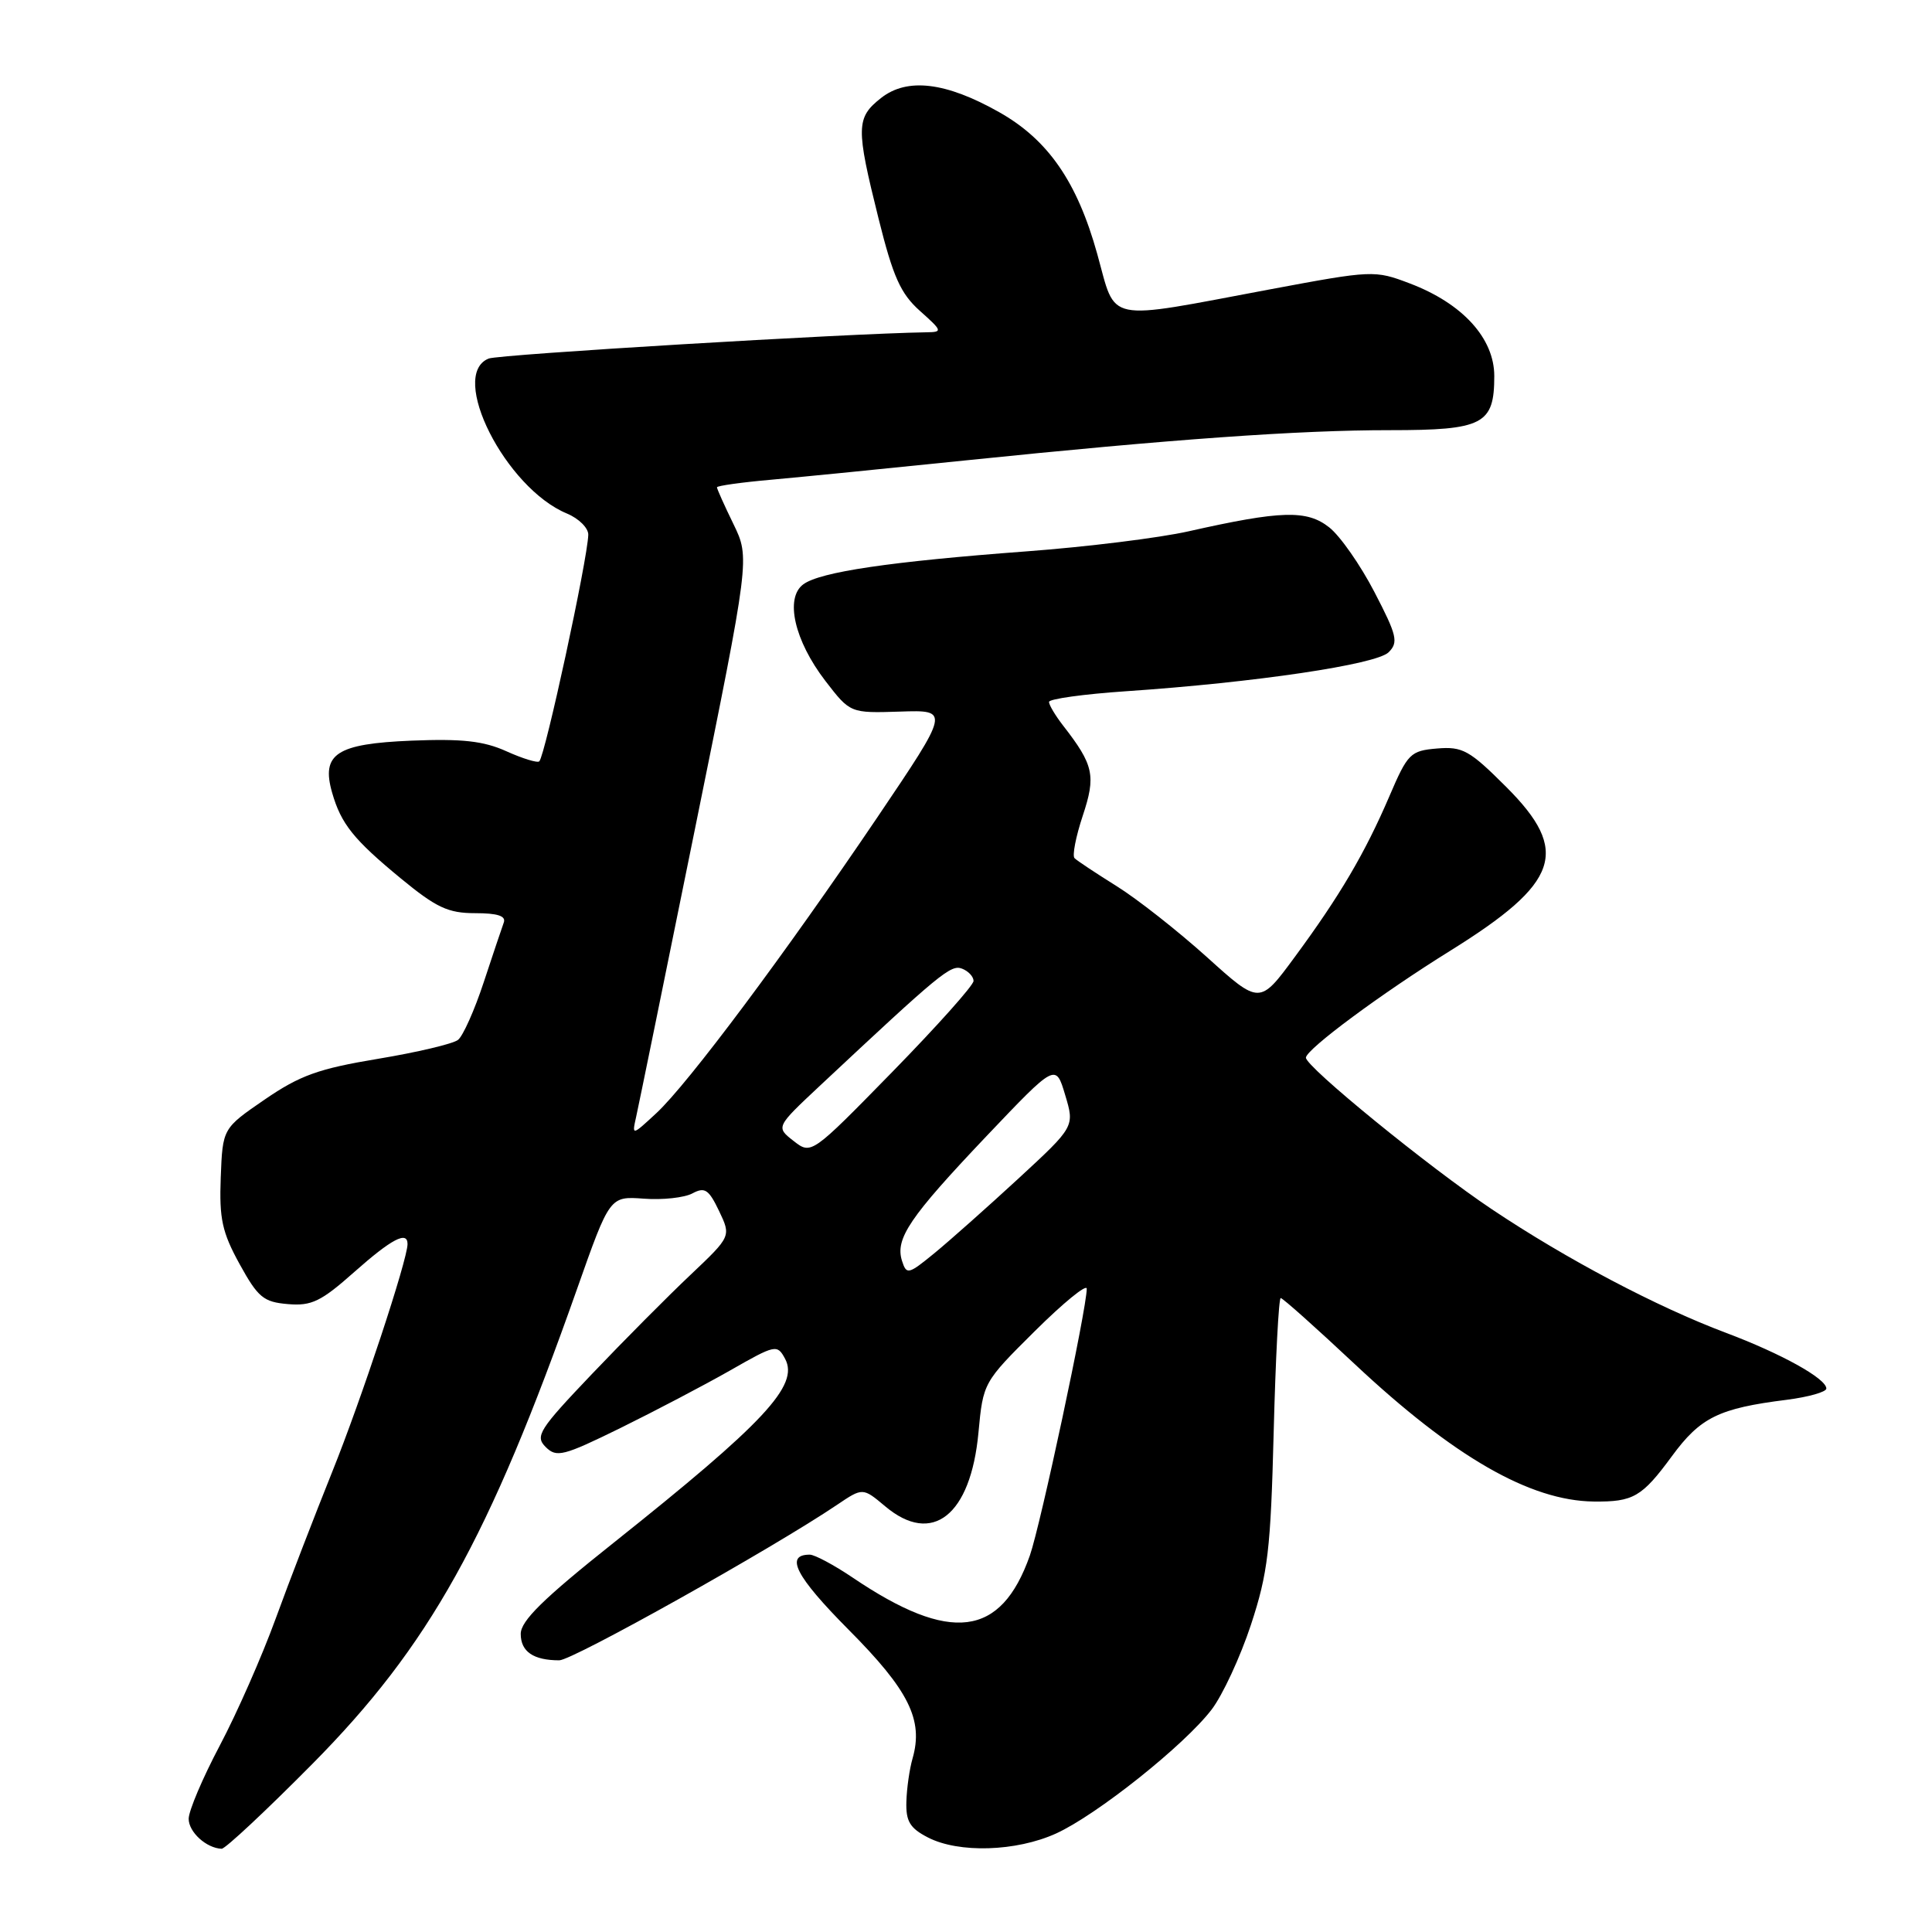 <?xml version="1.0" encoding="UTF-8" standalone="no"?>
<!DOCTYPE svg PUBLIC "-//W3C//DTD SVG 1.1//EN" "http://www.w3.org/Graphics/SVG/1.1/DTD/svg11.dtd" >
<svg xmlns="http://www.w3.org/2000/svg" xmlns:xlink="http://www.w3.org/1999/xlink" version="1.1" viewBox="0 0 256 256">
 <g >
 <path fill="currentColor"
d=" M 41.37 233.75 C 56.89 218.07 64.77 203.93 76.46 170.80 C 80.80 158.50 80.80 158.50 85.31 158.83 C 87.79 159.02 90.69 158.70 91.75 158.13 C 93.39 157.25 93.91 157.60 95.28 160.46 C 96.88 163.82 96.88 163.82 91.51 168.91 C 88.55 171.70 82.66 177.63 78.43 182.07 C 71.42 189.43 70.87 190.30 72.30 191.73 C 73.74 193.17 74.63 192.94 82.19 189.23 C 86.76 186.98 93.30 183.55 96.73 181.60 C 102.77 178.15 102.98 178.10 104.03 180.05 C 105.91 183.57 101.31 188.50 81.25 204.47 C 72.00 211.83 69.00 214.77 69.00 216.50 C 69.00 218.85 70.68 220.00 74.11 220.00 C 75.87 220.00 102.38 205.16 110.91 199.40 C 114.32 197.10 114.32 197.10 117.30 199.60 C 123.53 204.84 128.63 200.80 129.65 189.83 C 130.27 183.20 130.30 183.15 137.14 176.36 C 140.91 172.62 144.00 170.10 144.00 170.76 C 144.00 173.41 137.88 202.08 136.46 206.12 C 132.63 216.97 125.95 217.80 113.00 209.05 C 110.53 207.38 107.96 206.01 107.31 206.00 C 103.94 205.99 105.44 208.89 112.45 215.95 C 120.44 223.98 122.38 227.90 120.92 233.00 C 120.52 234.38 120.15 236.95 120.10 238.72 C 120.02 241.33 120.56 242.24 122.95 243.47 C 127.03 245.58 134.64 245.35 139.93 242.95 C 145.33 240.49 156.95 231.24 160.55 226.52 C 162.00 224.62 164.35 219.56 165.76 215.28 C 168.01 208.43 168.37 205.37 168.77 189.75 C 169.02 179.99 169.44 172.00 169.70 172.00 C 169.97 172.00 174.38 175.94 179.51 180.75 C 192.62 193.04 202.73 198.86 211.17 198.96 C 216.43 199.02 217.56 198.36 221.53 192.96 C 225.31 187.81 227.74 186.61 236.75 185.48 C 239.64 185.11 242.00 184.44 242.00 183.99 C 242.00 182.67 236.05 179.37 228.71 176.61 C 219.55 173.17 207.60 166.87 197.69 160.24 C 189.35 154.67 172.97 141.31 173.04 140.14 C 173.12 139.00 183.05 131.64 192.18 125.97 C 206.66 116.96 208.09 112.78 199.59 104.28 C 194.71 99.40 193.80 98.90 190.42 99.18 C 186.88 99.48 186.53 99.83 184.09 105.53 C 180.87 113.03 177.54 118.70 171.56 126.81 C 166.91 133.13 166.91 133.13 159.91 126.81 C 156.05 123.34 150.67 119.10 147.93 117.40 C 145.20 115.69 142.70 114.04 142.38 113.71 C 142.06 113.39 142.55 110.87 143.46 108.12 C 145.24 102.77 144.94 101.38 140.85 96.12 C 139.83 94.80 139.00 93.41 139.00 93.01 C 139.00 92.61 143.61 91.97 149.25 91.59 C 166.33 90.43 182.36 88.05 184.00 86.43 C 185.32 85.11 185.11 84.20 182.12 78.45 C 180.27 74.88 177.58 71.02 176.13 69.88 C 173.17 67.54 169.77 67.64 157.50 70.40 C 153.65 71.27 143.97 72.47 136.00 73.06 C 117.96 74.41 108.69 75.78 106.45 77.42 C 103.97 79.23 105.26 84.88 109.37 90.23 C 112.66 94.50 112.66 94.50 119.26 94.29 C 125.86 94.07 125.86 94.07 116.26 108.29 C 104.08 126.31 91.15 143.63 86.97 147.50 C 83.73 150.50 83.73 150.50 84.29 148.00 C 84.60 146.62 88.12 129.40 92.11 109.72 C 99.37 73.95 99.37 73.95 97.19 69.45 C 95.98 66.97 95.00 64.78 95.00 64.57 C 95.00 64.37 98.26 63.91 102.25 63.56 C 106.24 63.20 117.83 62.05 128.00 61.00 C 155.08 58.21 172.12 56.99 184.18 57.00 C 196.54 57.00 198.00 56.24 198.00 49.83 C 198.00 44.82 193.79 40.20 186.79 37.55 C 182.16 35.79 181.86 35.80 168.29 38.34 C 146.10 42.50 147.96 42.88 145.39 33.65 C 142.73 24.09 138.87 18.51 132.39 14.86 C 125.33 10.87 120.21 10.26 116.75 12.98 C 113.42 15.60 113.40 16.87 116.41 28.95 C 118.34 36.69 119.33 38.91 121.90 41.20 C 124.88 43.86 124.92 44.00 122.77 44.03 C 112.30 44.19 66.12 46.96 64.75 47.51 C 59.39 49.67 66.98 64.68 75.13 68.05 C 76.71 68.71 77.98 69.98 77.95 70.87 C 77.84 74.22 72.24 100.09 71.46 100.88 C 71.22 101.12 69.26 100.52 67.11 99.55 C 64.08 98.18 61.24 97.87 54.52 98.14 C 44.57 98.55 42.53 99.89 44.01 105.04 C 45.20 109.18 46.85 111.24 53.14 116.42 C 57.82 120.27 59.38 121.00 62.96 121.00 C 65.94 121.00 67.08 121.37 66.75 122.25 C 66.50 122.94 65.30 126.50 64.09 130.17 C 62.88 133.85 61.35 137.27 60.69 137.79 C 60.04 138.31 55.26 139.44 50.08 140.30 C 42.20 141.61 39.75 142.49 35.08 145.69 C 29.50 149.52 29.50 149.52 29.25 156.01 C 29.04 161.49 29.43 163.28 31.75 167.50 C 34.19 171.93 34.92 172.53 38.16 172.80 C 41.28 173.07 42.55 172.45 46.94 168.55 C 51.87 164.18 54.00 163.05 54.00 164.84 C 54.00 166.93 47.86 185.50 44.03 195.00 C 41.71 200.78 38.32 209.55 36.52 214.50 C 34.72 219.45 31.39 227.01 29.12 231.30 C 26.85 235.59 25.00 239.95 25.00 241.00 C 25.00 242.76 27.35 244.90 29.37 244.97 C 29.84 244.99 35.24 239.94 41.37 233.75 Z  M 119.52 167.07 C 118.59 164.13 120.52 161.29 130.69 150.57 C 139.89 140.89 139.89 140.89 141.14 145.09 C 142.40 149.28 142.40 149.28 134.95 156.16 C 130.85 159.94 125.85 164.38 123.83 166.04 C 120.35 168.89 120.12 168.94 119.52 167.07 Z  M 105.15 151.18 C 102.80 149.34 102.80 149.34 108.65 143.86 C 124.61 128.92 125.99 127.78 127.47 128.35 C 128.31 128.67 129.00 129.41 129.00 129.98 C 129.00 130.56 124.16 135.97 118.25 142.02 C 107.50 153.01 107.50 153.01 105.15 151.18 Z "/>
</g>
</svg>